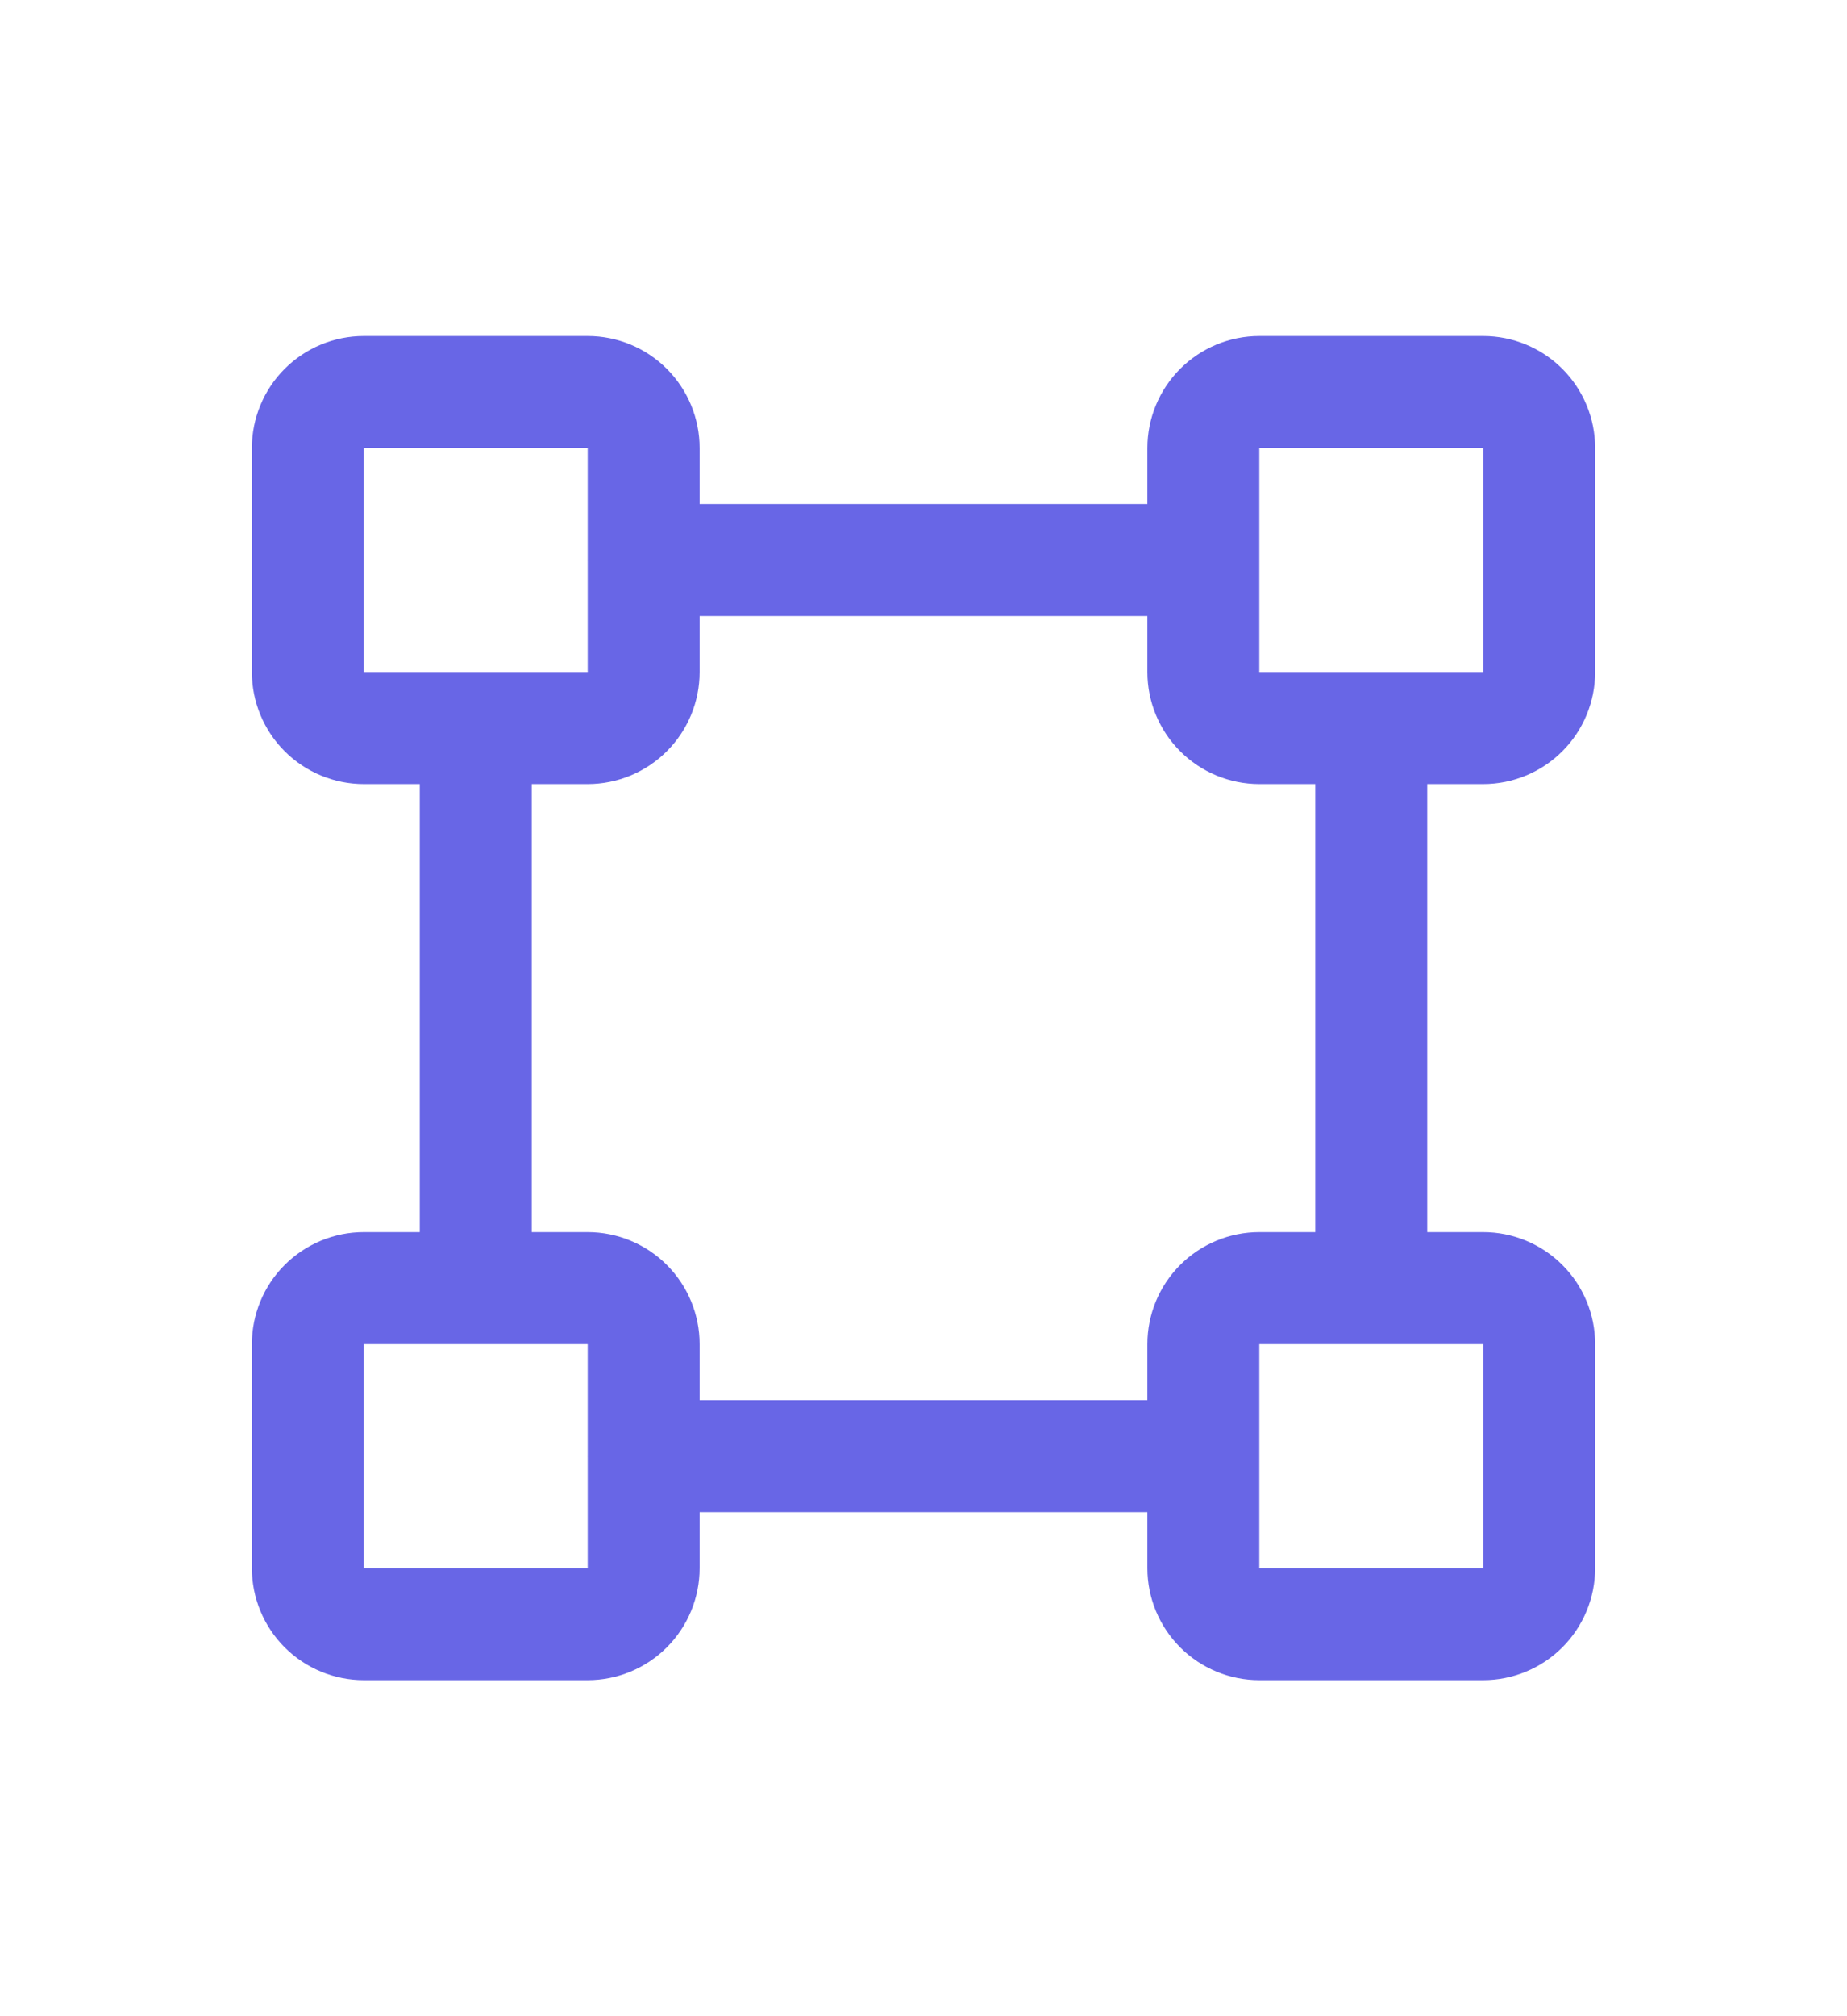 <svg width="33" height="36" viewBox="0 0 33 36" fill="none" xmlns="http://www.w3.org/2000/svg">
<path d="M26.5 14C27.03 14 27.539 13.789 27.914 13.414C28.289 13.039 28.5 12.53 28.5 12V8C28.5 7.47 28.289 6.961 27.914 6.586C27.539 6.211 27.03 6 26.5 6H22.5C21.97 6 21.461 6.211 21.086 6.586C20.711 6.961 20.5 7.47 20.5 8V9H12.5V8C12.5 7.47 12.289 6.961 11.914 6.586C11.539 6.211 11.03 6 10.5 6H6.5C5.97 6 5.461 6.211 5.086 6.586C4.711 6.961 4.5 7.47 4.5 8V12C4.5 12.53 4.711 13.039 5.086 13.414C5.461 13.789 5.97 14 6.5 14H7.5V22H6.5C5.97 22 5.461 22.211 5.086 22.586C4.711 22.961 4.5 23.47 4.5 24V28C4.5 28.53 4.711 29.039 5.086 29.414C5.461 29.789 5.97 30 6.5 30H10.5C11.03 30 11.539 29.789 11.914 29.414C12.289 29.039 12.5 28.53 12.5 28V27H20.5V28C20.5 28.53 20.711 29.039 21.086 29.414C21.461 29.789 21.97 30 22.5 30H26.5C27.03 30 27.539 29.789 27.914 29.414C28.289 29.039 28.5 28.53 28.5 28V24C28.5 23.47 28.289 22.961 27.914 22.586C27.539 22.211 27.03 22 26.5 22H25.5V14H26.5ZM22.5 8H26.5V12H22.5V8ZM6.5 8H10.5V9.988C10.498 9.996 10.498 10.004 10.5 10.012V12H6.5V8ZM10.5 28H6.5V24H10.5V25.988C10.498 25.996 10.498 26.004 10.5 26.012V28ZM26.5 28H22.5V24H26.5V28ZM23.5 22H22.5C21.97 22 21.461 22.211 21.086 22.586C20.711 22.961 20.5 23.47 20.5 24V25H12.5V24C12.5 23.47 12.289 22.961 11.914 22.586C11.539 22.211 11.03 22 10.5 22H9.5V14H10.5C11.03 14 11.539 13.789 11.914 13.414C12.289 13.039 12.5 12.53 12.5 12V11H20.5V12C20.5 12.53 20.711 13.039 21.086 13.414C21.461 13.789 21.97 14 22.5 14H23.5V22Z" fill="#6866E6"/>
</svg>

